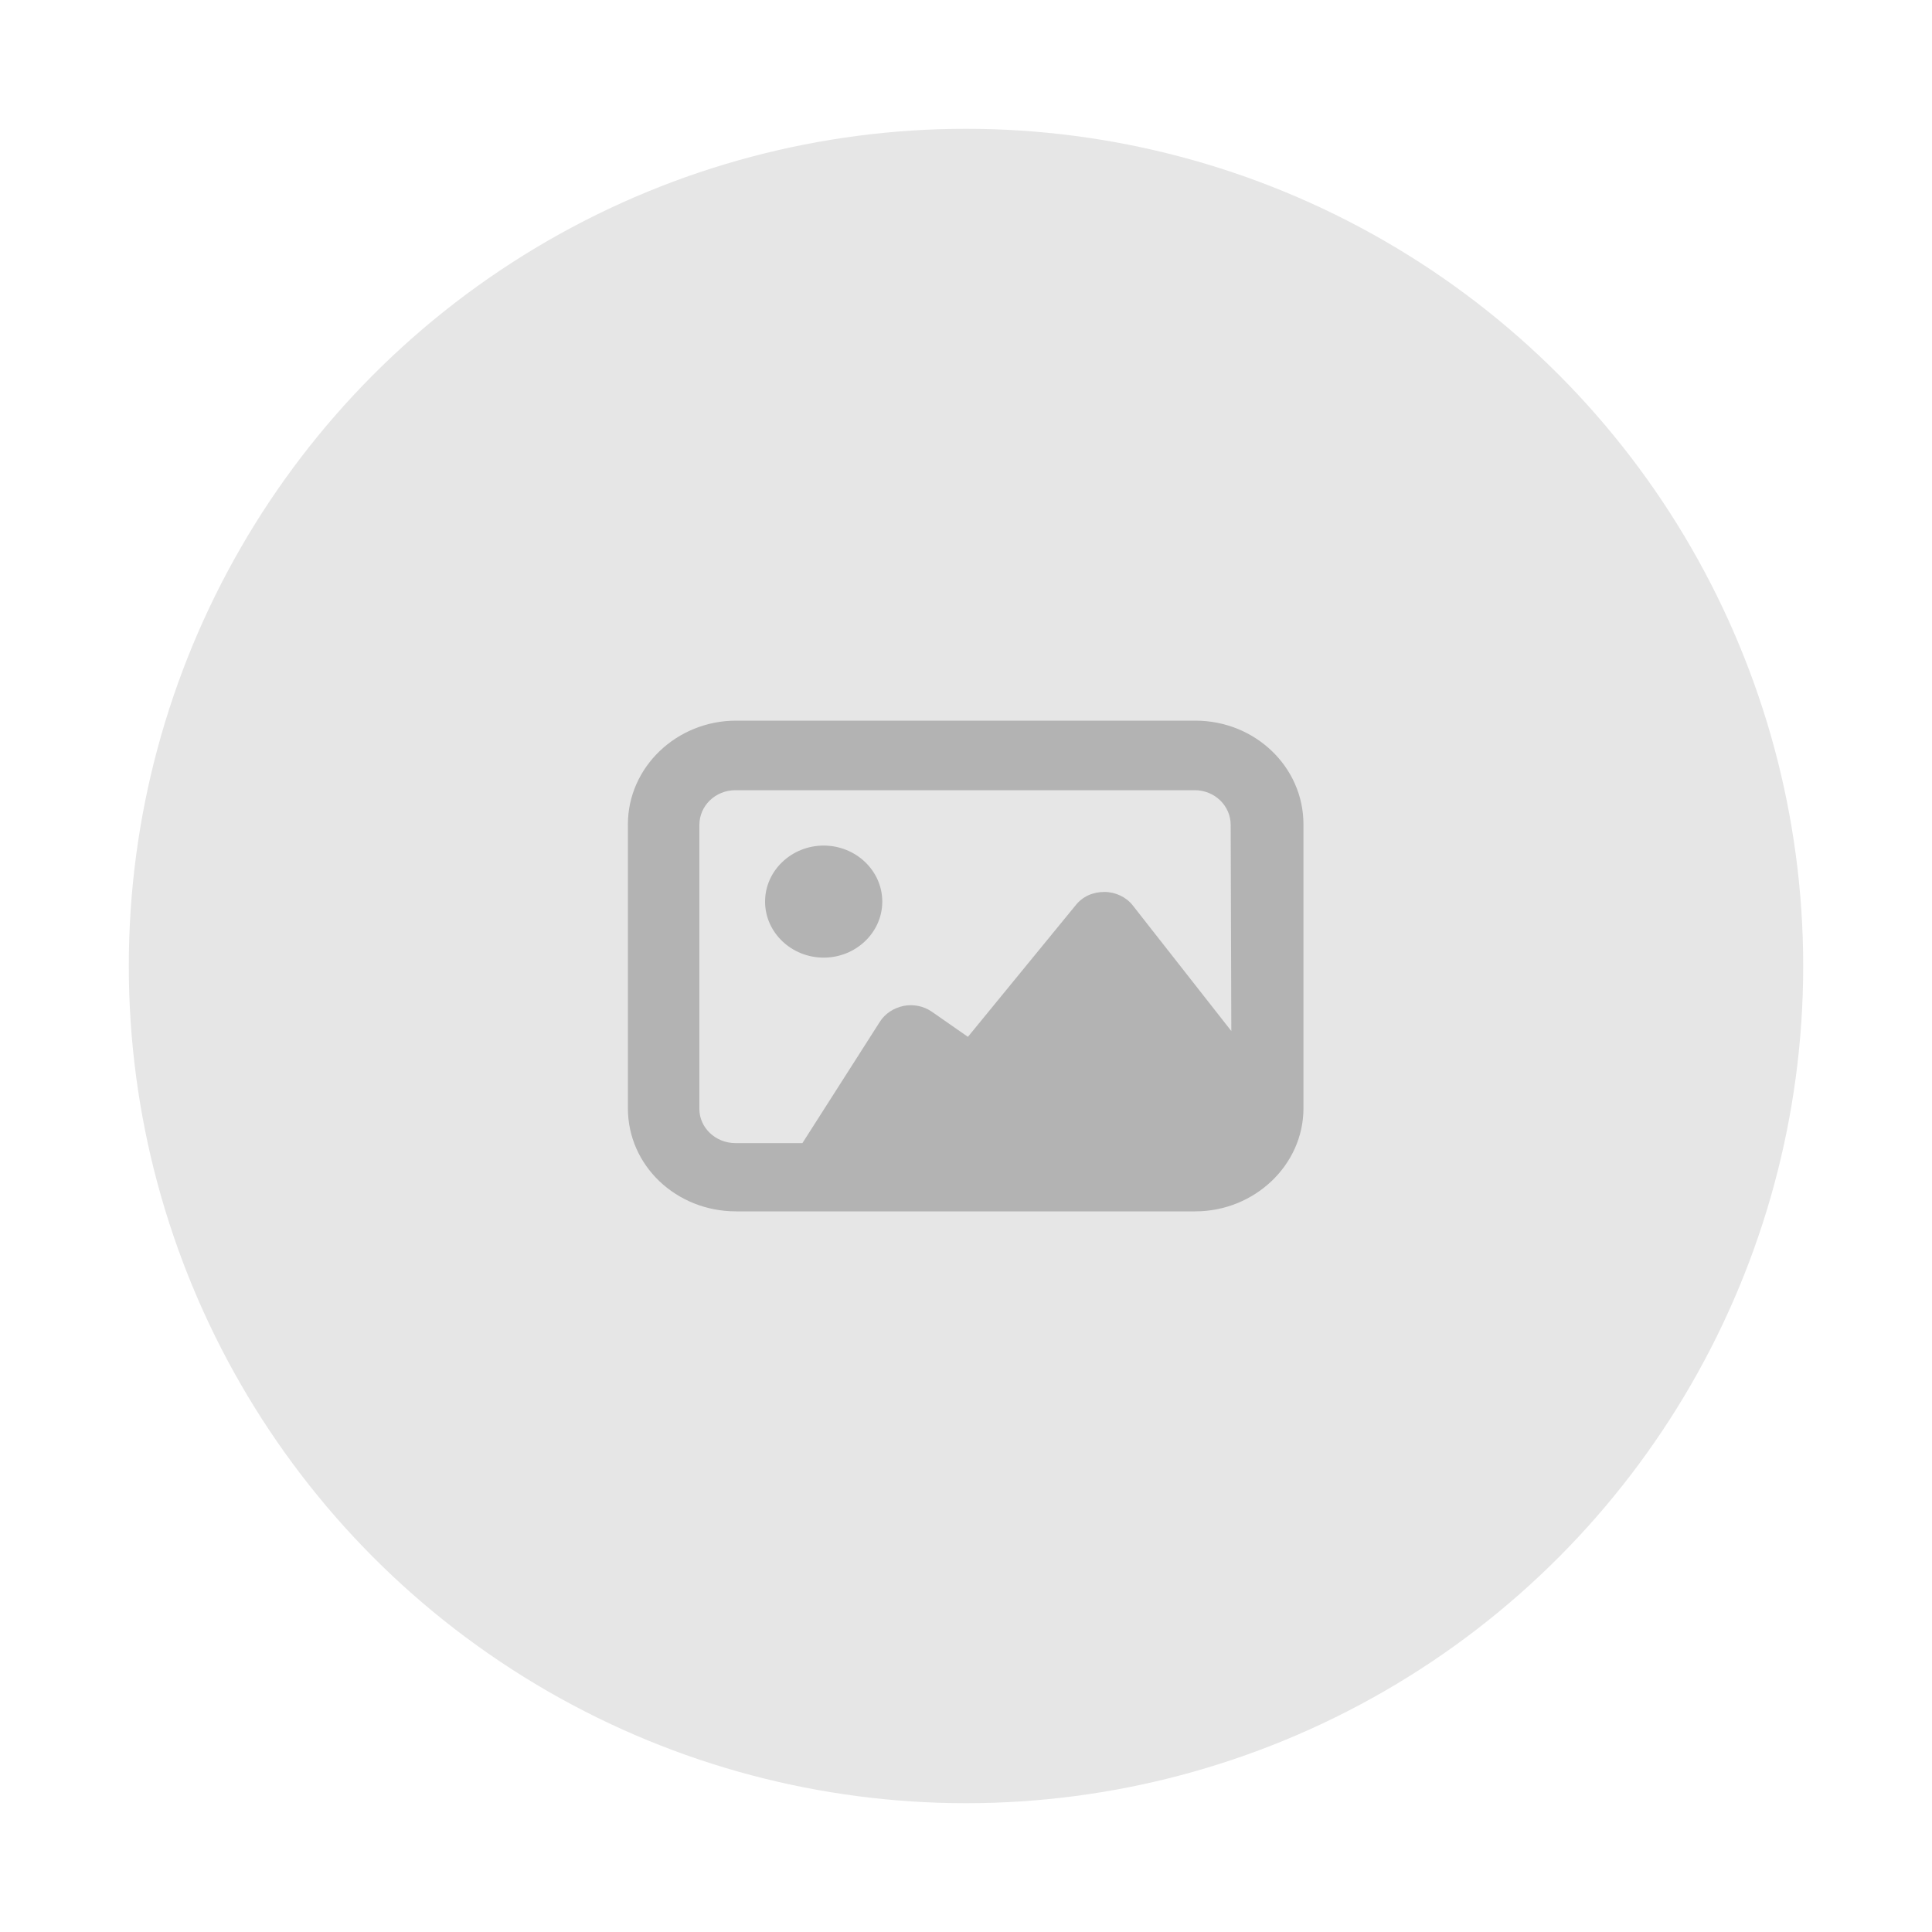 <?xml version="1.0" encoding="utf-8"?>
<!-- Generator: Adobe Illustrator 21.1.0, SVG Export Plug-In . SVG Version: 6.00 Build 0)  -->
<svg version="1.1" id="Layer_1" xmlns="http://www.w3.org/2000/svg" xmlns:xlink="http://www.w3.org/1999/xlink" x="0px" y="0px"
	 viewBox="0 0 300 300" style="enable-background:new 0 0 300 300;" xml:space="preserve">
<style type="text/css">
	.st0{fill:#E6E6E6;}
	.st1{fill:#B3B3B3;}
</style>
<g>
	<g>
		<circle class="st0" cx="150" cy="150" r="130"/>
	</g>
	<g>
		<g id="Image">
			<g>
				<path class="st1" d="M185.6,111.9h-71.3c-9.2,0-16.8,7.2-16.8,16.1v44.1c0,8.9,7.5,16,16.8,16h71.3c9.2,0,16.8-7.2,16.8-16
					v-44.1C202.4,119.1,194.9,111.9,185.6,111.9z M191.2,160.1l-15.3-19.5c-1-1.3-2.7-2.1-4.4-2.1c-1.8,0-3.4,0.7-4.5,2.1
					l-16.7,20.4l-5.6-3.9c-1.3-0.9-2.9-1.2-4.4-0.9c-1.5,0.3-2.9,1.2-3.7,2.5l-12,18.8h-10.4c-3.1,0-5.6-2.4-5.6-5.3v-44.1
					c0-3,2.5-5.4,5.6-5.4h71.3c3.1,0,5.6,2.4,5.6,5.4L191.2,160.1L191.2,160.1z M127.9,131.3c-5,0-9.1,3.9-9.1,8.7s4.1,8.7,9.1,8.7
					c5,0,9.1-3.9,9.1-8.7C137,135.2,132.9,131.3,127.9,131.3z"/>
			</g>
		</g>
	</g>
</g>
</svg>
